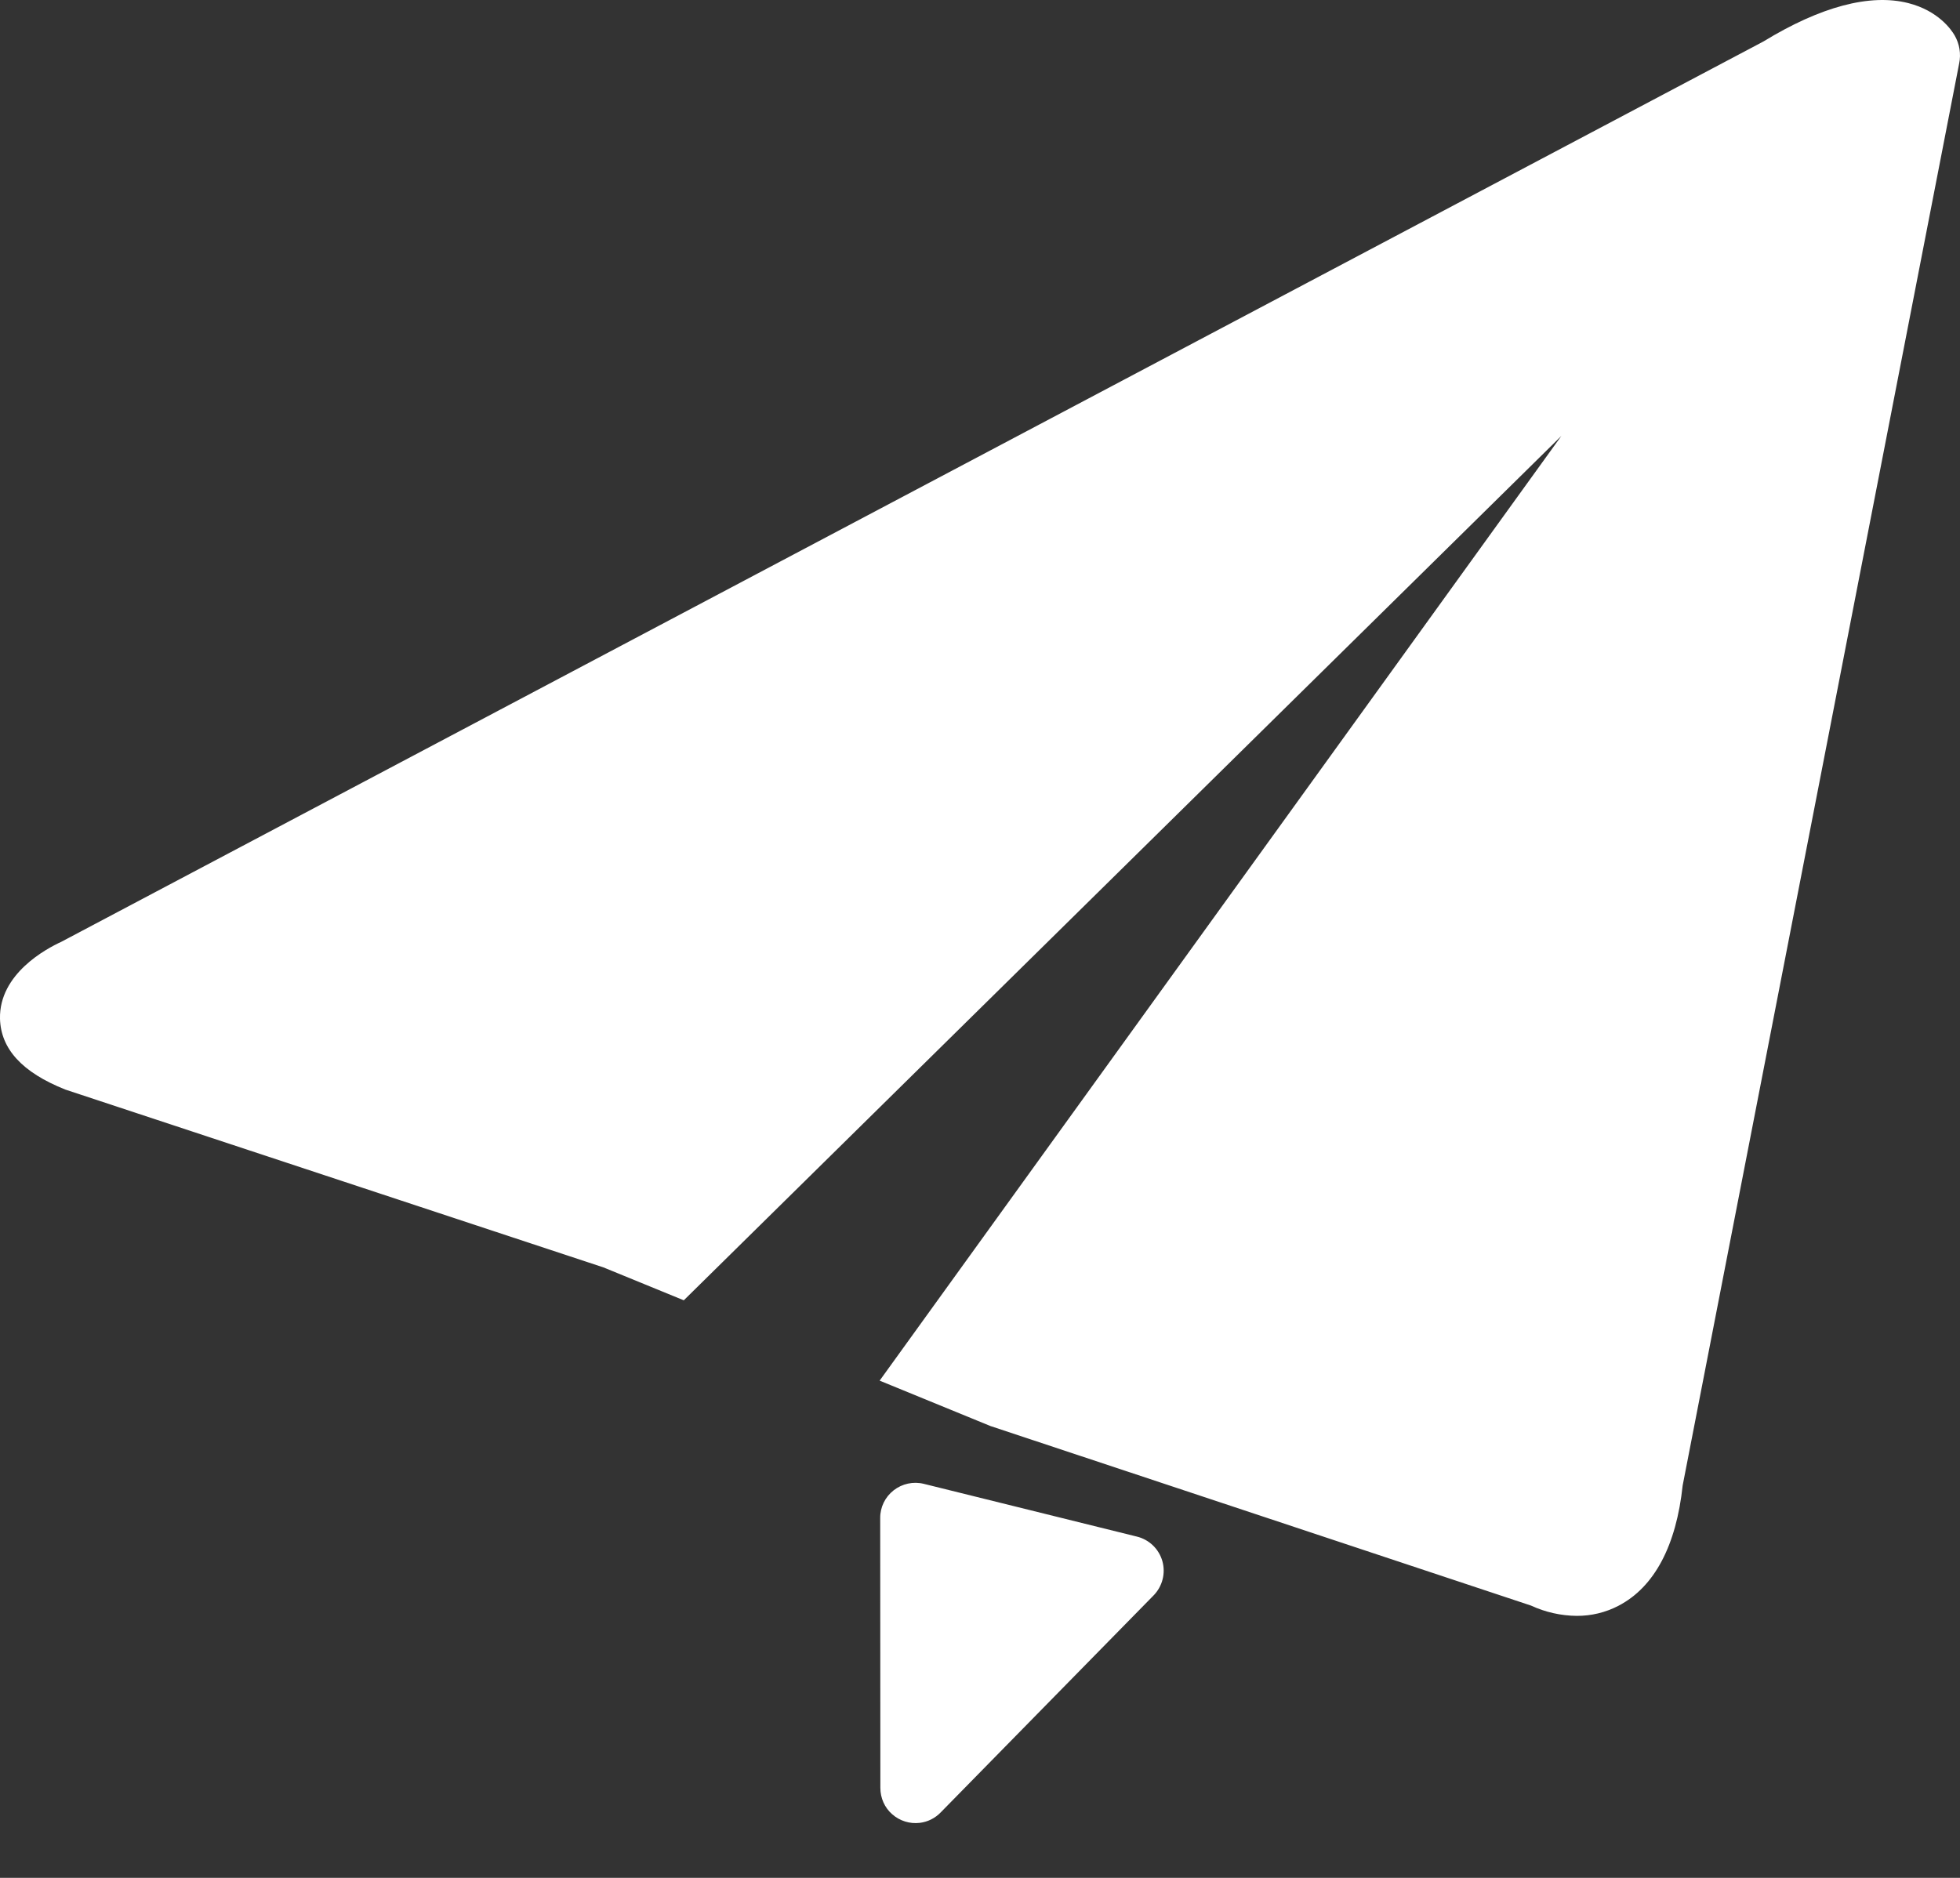 <svg width="24" height="23" viewBox="0 0 24 23" fill="none" xmlns="http://www.w3.org/2000/svg">
<rect x="0" y="0" width="24" height="23" fill="#333333" stroke="none"/>
<path d="M23.934 0.433C23.894 0.364 23.735 0.132 23.367 0.038C22.899 -0.081 22.292 0.081 21.593 0.508L0.749 11.536C0.57 11.618 -0.012 11.927 0 12.477C0.01 12.845 0.268 13.133 0.8 13.345L7.389 15.523L8.373 15.926L19.119 5.339L10.771 16.91L12.128 17.466L18.747 19.665C18.922 19.746 19.113 19.789 19.306 19.791C19.484 19.792 19.659 19.75 19.817 19.668C20.26 19.438 20.526 18.928 20.604 18.194L23.99 0.776C24.014 0.659 23.994 0.537 23.934 0.433ZM11.264 22.326C11.141 22.341 11.018 22.303 10.925 22.221C10.832 22.14 10.78 22.022 10.78 21.898L10.778 18.593C10.777 18.46 10.838 18.335 10.943 18.253C11.047 18.172 11.183 18.142 11.312 18.174L13.921 18.82C14.072 18.857 14.19 18.971 14.233 19.12C14.275 19.269 14.234 19.429 14.126 19.54L11.518 22.199C11.45 22.269 11.361 22.314 11.264 22.326Z" fill="white"/>
</svg>
